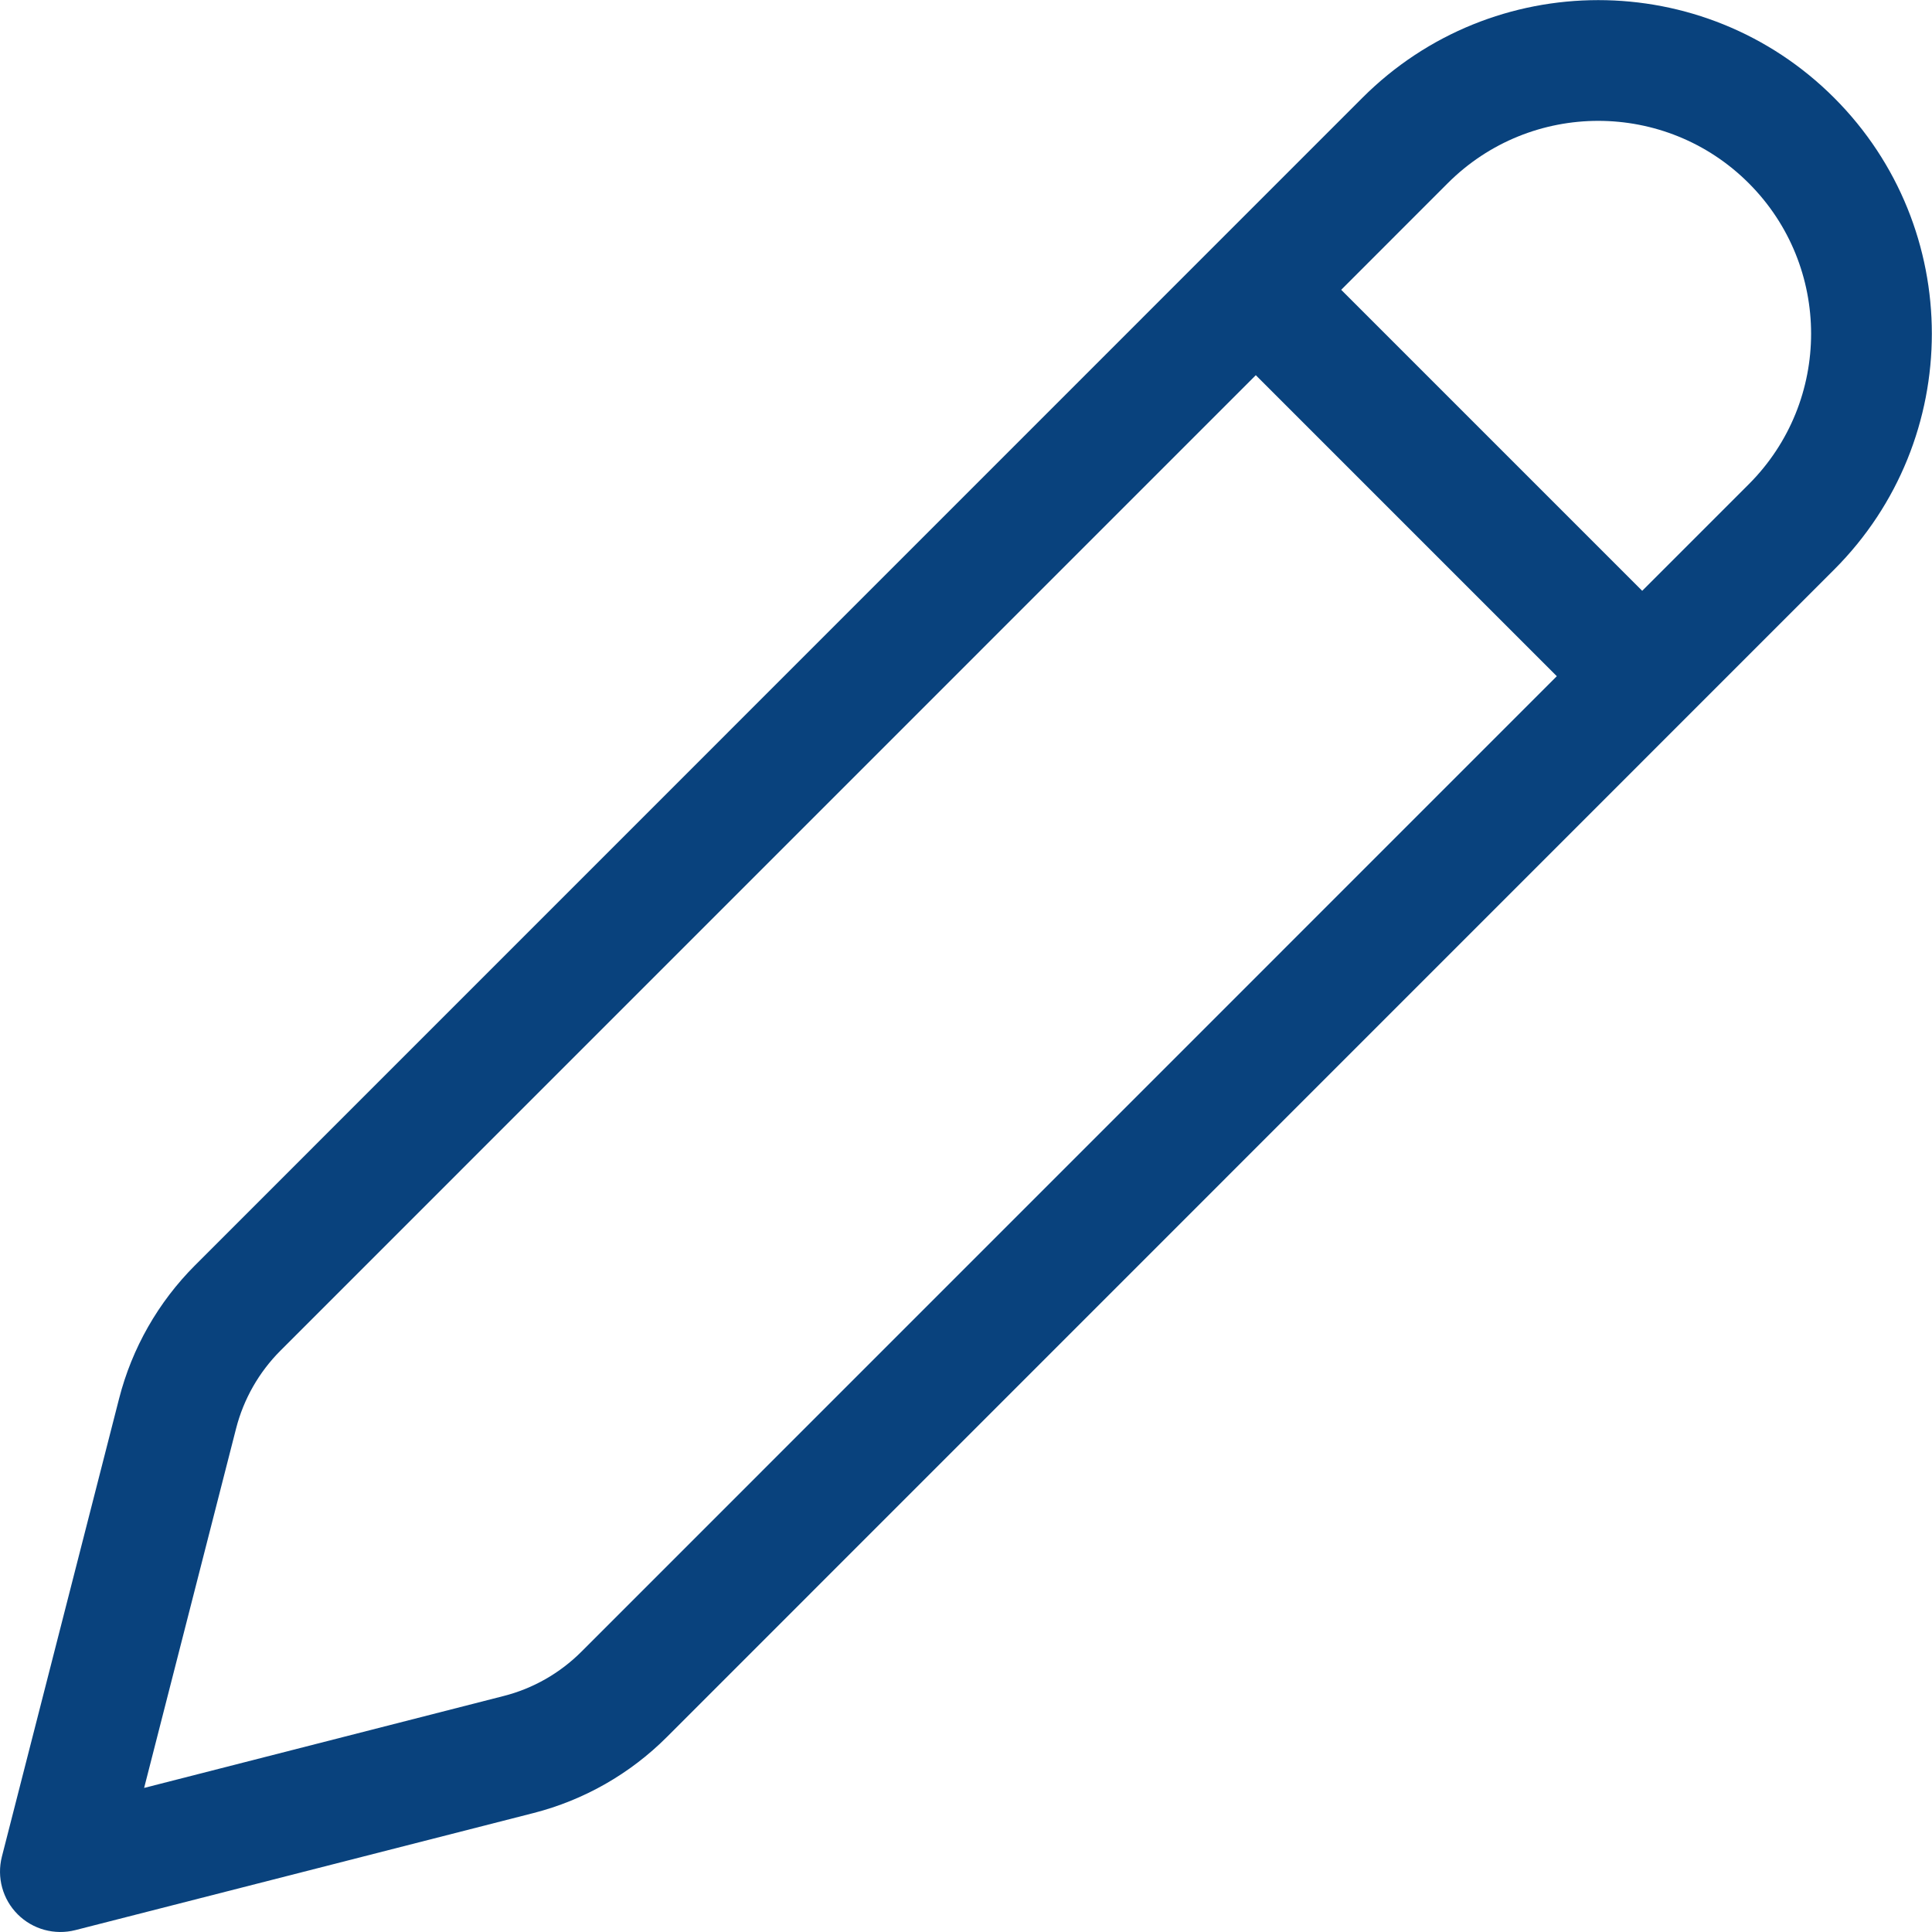 <svg width="40" height="40" viewBox="0 0 40 40" fill="none" xmlns="http://www.w3.org/2000/svg">
<path d="M37.974 2.025C35.277 -0.672 30.903 -0.672 28.206 2.026L4.038 26.197C3.276 26.959 2.733 27.912 2.466 28.955L0.039 38.44C-0.07 38.868 0.054 39.322 0.366 39.634C0.678 39.946 1.132 40.07 1.56 39.961L11.046 37.537C12.09 37.27 13.044 36.726 13.806 35.964L37.974 11.793C40.671 9.095 40.671 4.723 37.974 2.025ZM29.974 3.793C31.695 2.072 34.485 2.072 36.206 3.793C37.927 5.514 37.927 8.304 36.207 10.025L34 12.232L27.768 6L29.974 3.793ZM26 7.768L32.232 14L12.038 34.196C11.593 34.641 11.037 34.959 10.427 35.114L2.984 37.017L4.888 29.575C5.044 28.966 5.361 28.41 5.805 27.965L26 7.768Z" fill="#09427D"/>
</svg>
